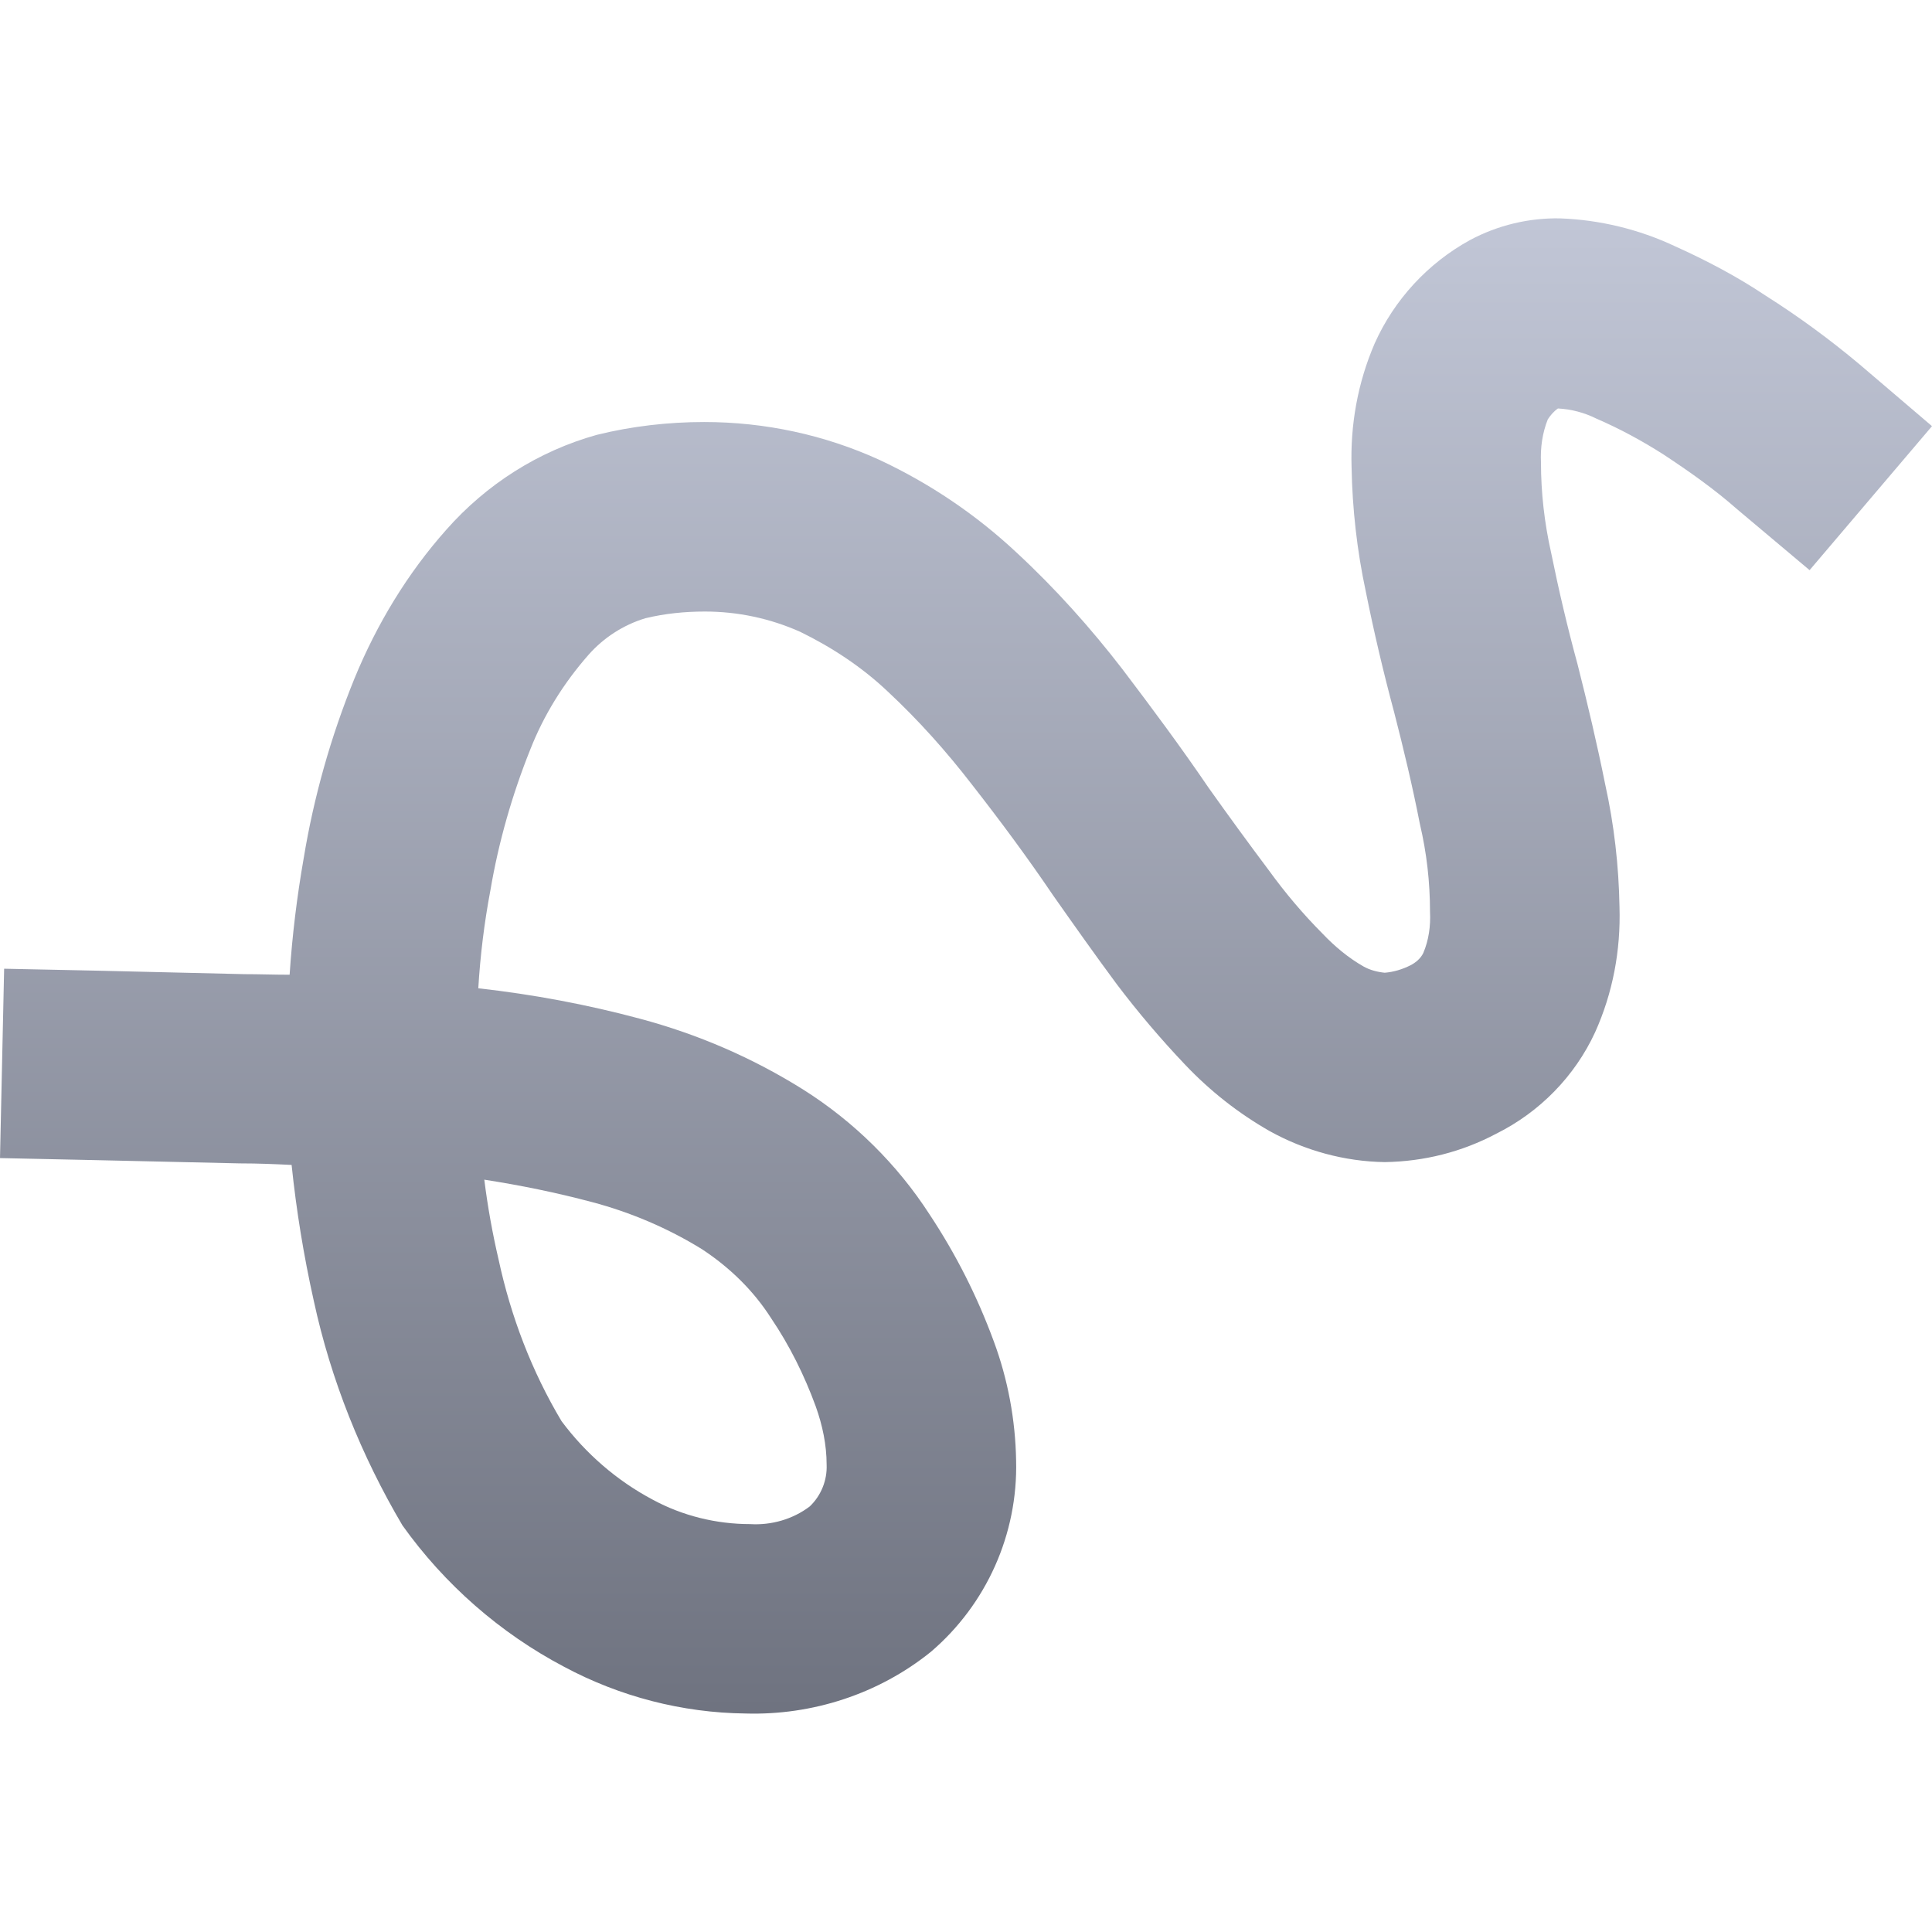 <svg xmlns="http://www.w3.org/2000/svg" xmlns:xlink="http://www.w3.org/1999/xlink" width="64" height="64" viewBox="0 0 64 64" version="1.1"><defs><linearGradient id="linear0" gradientUnits="userSpaceOnUse" x1="0" y1="0" x2="0" y2="1" gradientTransform="matrix(64,0,0,49.531,0,7.234)"><stop offset="0" style="stop-color:#c1c6d6;stop-opacity:1;"/><stop offset="1" style="stop-color:#6f7380;stop-opacity:1;"/></linearGradient></defs><g id="surface1"><path style=" stroke:none;fill-rule:evenodd;fill:url(#linear0);" d="M 15.844 32.738 C 17.66 32.941 19.453 33.277 21.199 33.746 C 23.129 34.262 24.941 35.047 26.621 36.102 C 28.281 37.152 29.715 38.562 30.789 40.223 C 31.664 41.543 32.379 42.957 32.922 44.438 C 33.387 45.691 33.637 47.035 33.66 48.379 C 33.723 50.824 32.672 53.152 30.836 54.719 C 29.109 56.113 26.91 56.828 24.695 56.762 C 22.59 56.738 20.527 56.199 18.688 55.215 C 16.559 54.094 14.723 52.48 13.332 50.531 C 11.969 48.223 10.961 45.711 10.395 43.094 C 10.059 41.59 9.816 40.09 9.66 38.59 C 9.102 38.562 8.535 38.539 7.977 38.539 C 7.977 38.539 7.977 38.539 7.957 38.539 L 3.137 38.43 L 0 38.363 L 0.137 32.09 L 3.273 32.156 L 8.09 32.27 C 8.586 32.27 9.074 32.289 9.594 32.289 C 9.68 30.992 9.836 29.711 10.059 28.438 C 10.395 26.395 10.961 24.398 11.742 22.477 C 12.48 20.68 13.492 19 14.789 17.543 C 16.113 16.043 17.836 14.945 19.766 14.406 C 20.93 14.117 22.141 13.98 23.328 13.98 C 25.344 13.98 27.316 14.406 29.133 15.234 C 30.812 16.02 32.336 17.051 33.68 18.309 C 34.961 19.496 36.125 20.797 37.176 22.16 C 38.164 23.461 39.129 24.762 40.043 26.105 C 40.695 27.023 41.367 27.945 42.039 28.84 C 42.574 29.578 43.16 30.273 43.809 30.926 C 44.211 31.348 44.66 31.727 45.176 32.02 C 45.379 32.133 45.625 32.199 45.871 32.223 C 46.164 32.199 46.453 32.113 46.723 31.977 C 46.898 31.887 47.059 31.754 47.148 31.57 C 47.328 31.148 47.395 30.676 47.371 30.207 C 47.371 29.219 47.262 28.258 47.035 27.293 C 46.789 26.035 46.5 24.828 46.184 23.598 C 45.828 22.273 45.512 20.93 45.242 19.586 C 44.953 18.238 44.797 16.848 44.773 15.484 C 44.727 14.07 44.977 12.68 45.535 11.383 C 46.184 9.926 47.305 8.715 48.695 7.953 C 49.613 7.461 50.645 7.215 51.676 7.234 C 52.996 7.281 54.297 7.598 55.484 8.156 C 56.535 8.629 57.547 9.164 58.488 9.793 C 59.586 10.488 60.617 11.246 61.605 12.074 L 64 14.117 L 59.945 18.887 L 57.547 16.871 C 56.785 16.199 55.957 15.617 55.105 15.055 C 54.406 14.609 53.668 14.207 52.883 13.867 C 52.48 13.668 52.055 13.555 51.609 13.531 C 51.473 13.625 51.359 13.758 51.273 13.891 C 51.094 14.34 51.023 14.832 51.047 15.328 C 51.047 16.312 51.16 17.32 51.383 18.309 C 51.633 19.539 51.922 20.773 52.258 22.004 C 52.594 23.328 52.906 24.648 53.176 25.992 C 53.469 27.316 53.625 28.68 53.648 30.047 C 53.691 31.484 53.426 32.895 52.84 34.195 C 52.168 35.652 51.004 36.84 49.566 37.555 C 48.426 38.16 47.172 38.477 45.871 38.496 C 44.547 38.477 43.227 38.117 42.059 37.469 C 41.031 36.883 40.09 36.145 39.262 35.273 C 38.453 34.422 37.691 33.523 36.996 32.605 C 36.281 31.641 35.586 30.656 34.891 29.668 C 34.039 28.41 33.145 27.203 32.199 25.992 C 31.352 24.895 30.434 23.863 29.398 22.898 C 28.547 22.094 27.562 21.445 26.508 20.93 C 25.5 20.48 24.426 20.258 23.352 20.258 C 22.68 20.258 22.027 20.324 21.379 20.48 C 20.641 20.703 19.988 21.133 19.496 21.691 C 18.668 22.633 18.016 23.684 17.566 24.828 C 16.965 26.328 16.516 27.895 16.246 29.488 C 16.043 30.562 15.91 31.641 15.844 32.738 Z M 16.043 39.078 C 16.156 39.977 16.312 40.848 16.516 41.723 C 16.922 43.609 17.613 45.422 18.602 47.078 C 19.406 48.156 20.438 49.051 21.625 49.68 C 22.613 50.215 23.73 50.488 24.852 50.488 C 25.547 50.531 26.266 50.328 26.824 49.902 C 27.203 49.543 27.406 49.027 27.383 48.516 C 27.383 47.863 27.246 47.215 27.023 46.59 C 26.645 45.555 26.152 44.566 25.547 43.672 C 24.965 42.758 24.18 41.992 23.262 41.387 C 22.141 40.691 20.883 40.156 19.609 39.82 C 18.422 39.504 17.23 39.262 16.043 39.078 Z M 16.043 39.078 "/></g></svg>

